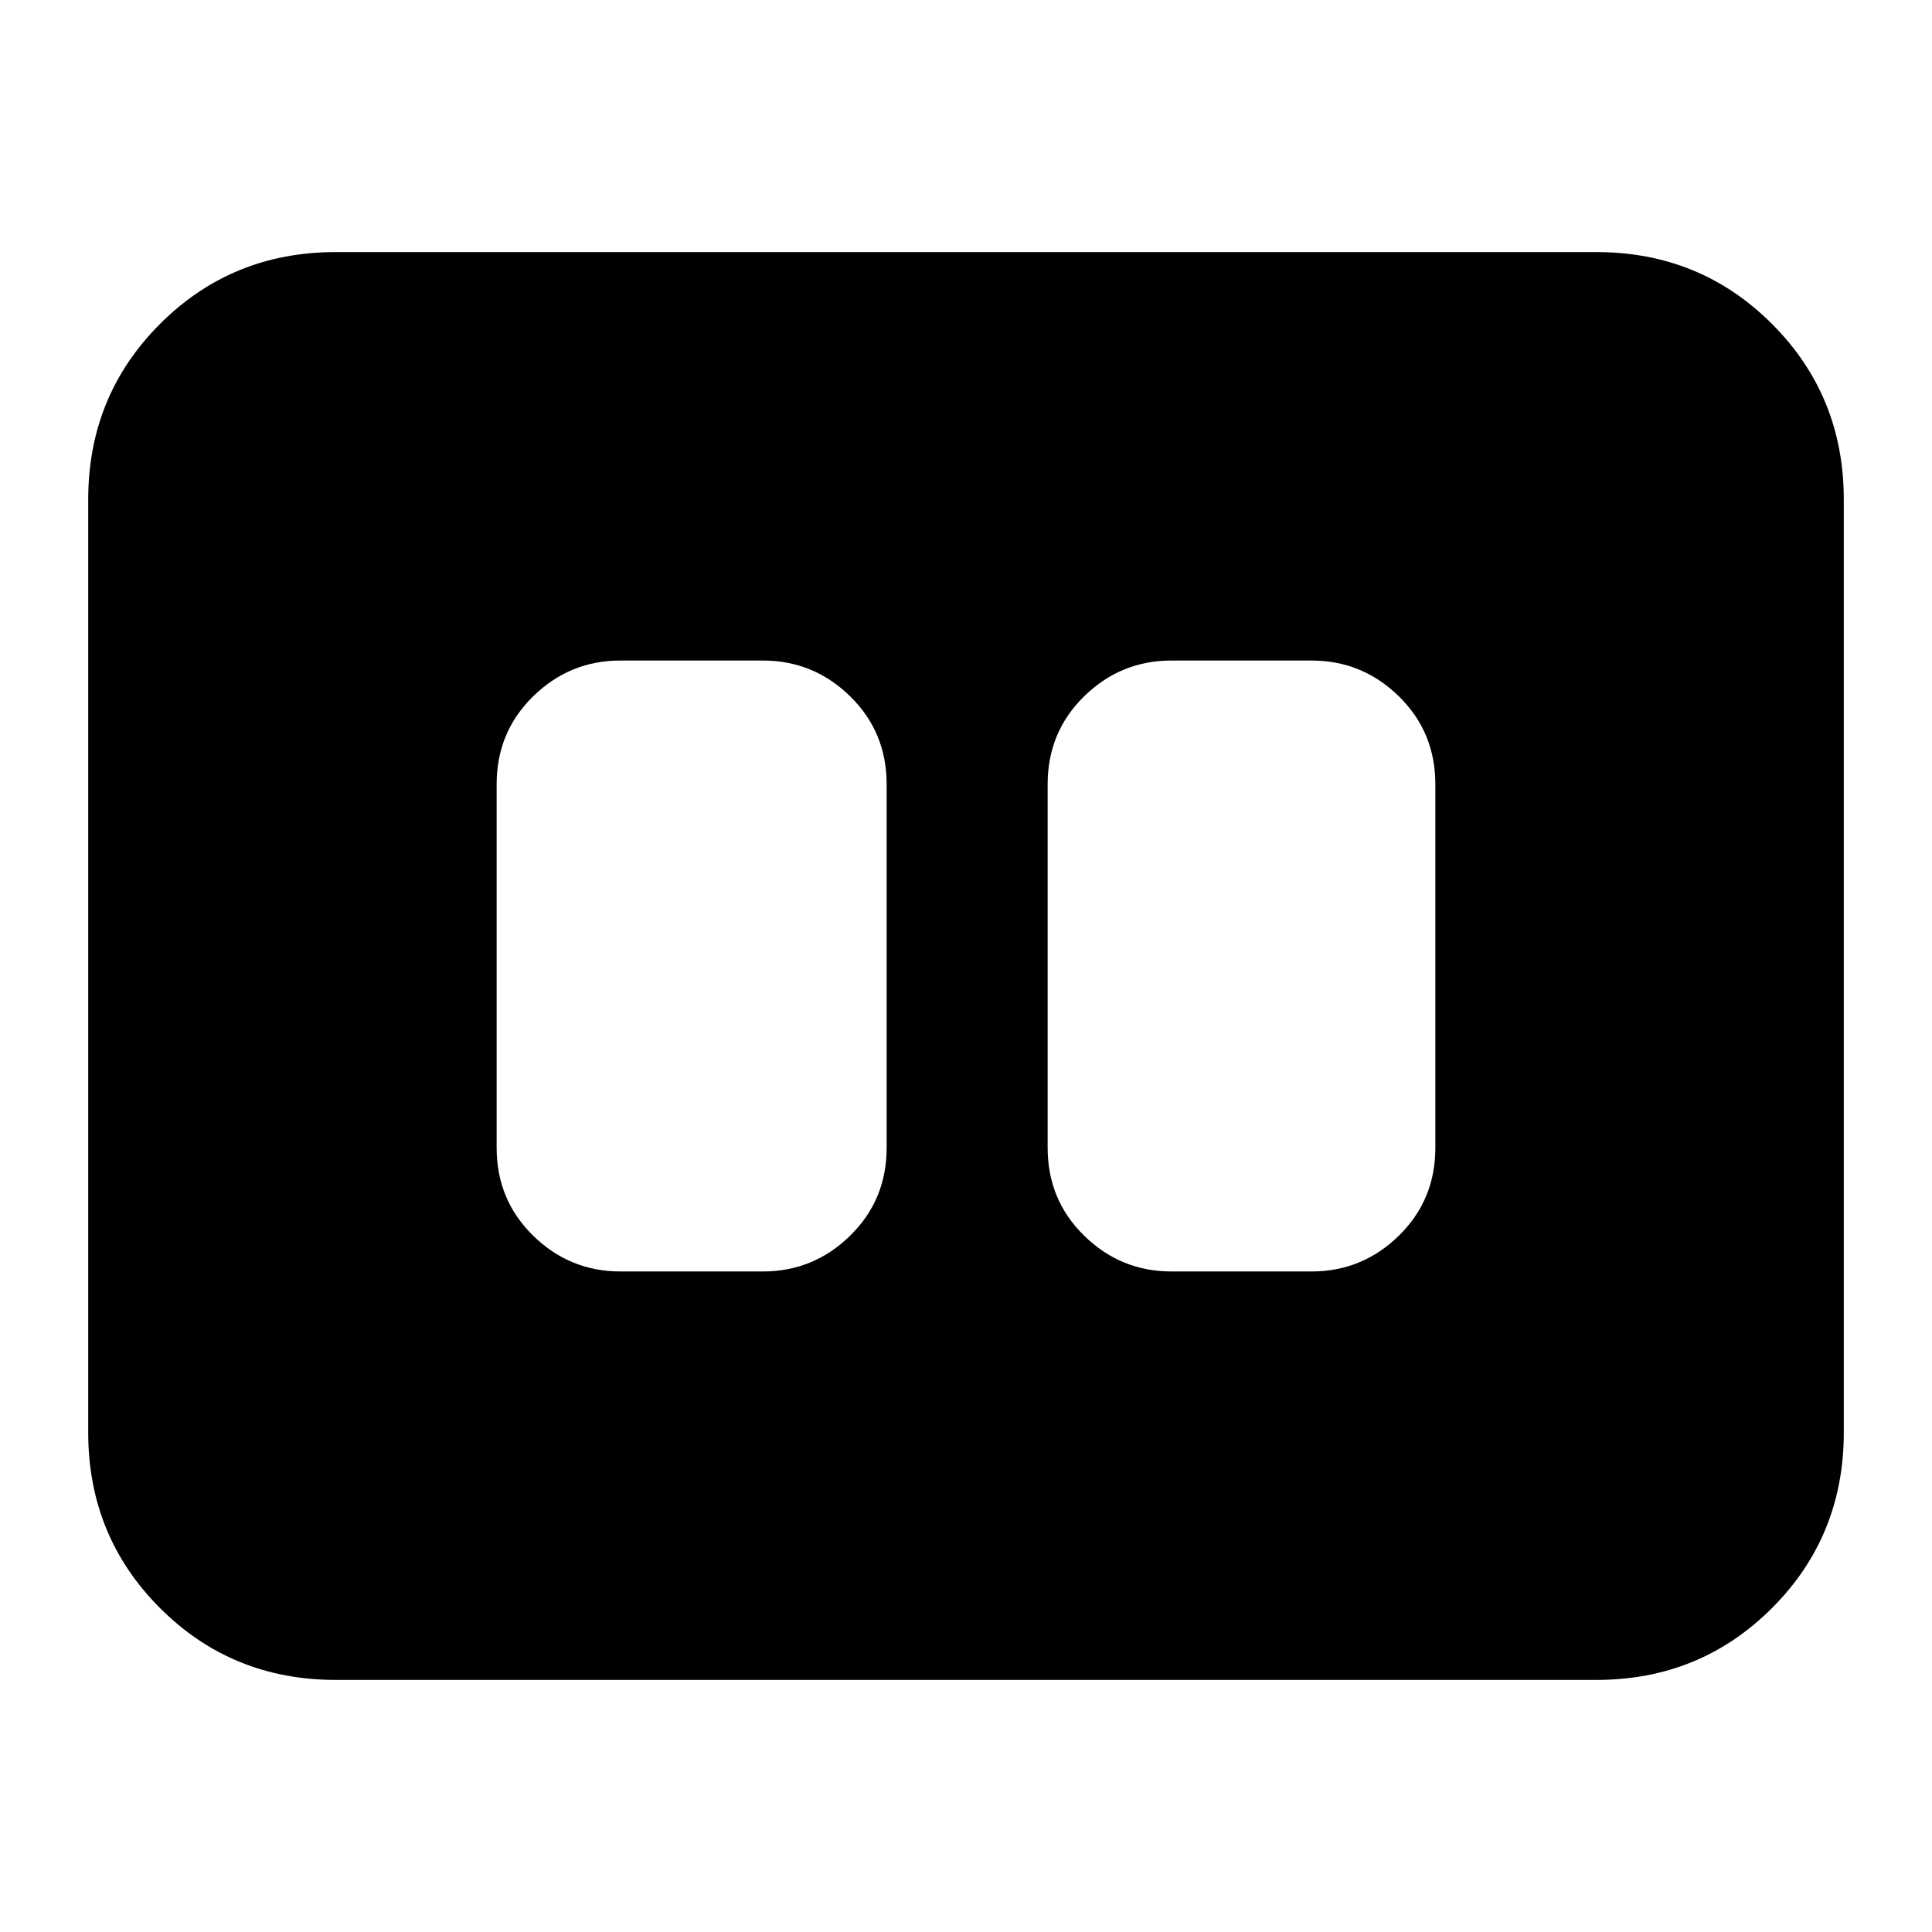 <svg xmlns="http://www.w3.org/2000/svg" height="24" viewBox="0 -960 960 960" width="24"><path d="M582.04-328.22h69.7q25.16 0 43.32-17.76t18.16-43.72v-180.6q0-25.96-18.16-43.72-18.16-17.76-43.32-17.76h-69.7q-25.16 0-43.32 17.76-18.15 17.76-18.15 43.72v180.6q0 25.96 18.15 43.72 18.16 17.76 43.32 17.76Zm-273.78 0h70.83q25.16 0 43.32-17.76t18.16-43.72v-180.6q0-25.96-18.16-43.72-18.16-17.76-43.32-17.76h-70.83q-25.16 0-43.32 17.76t-18.16 43.72v180.6q0 25.96 18.16 43.72 18.16 17.76 43.32 17.76ZM166.78-125.26q-51.57 0-87.26-35.69-35.69-35.69-35.69-87.27v-463.56q0-51.58 35.69-87.27t87.26-35.69h626.44q51.57 0 87.26 35.69 35.69 35.69 35.69 87.27v463.56q0 51.58-35.69 87.27t-87.26 35.69H166.78Z"/></svg>